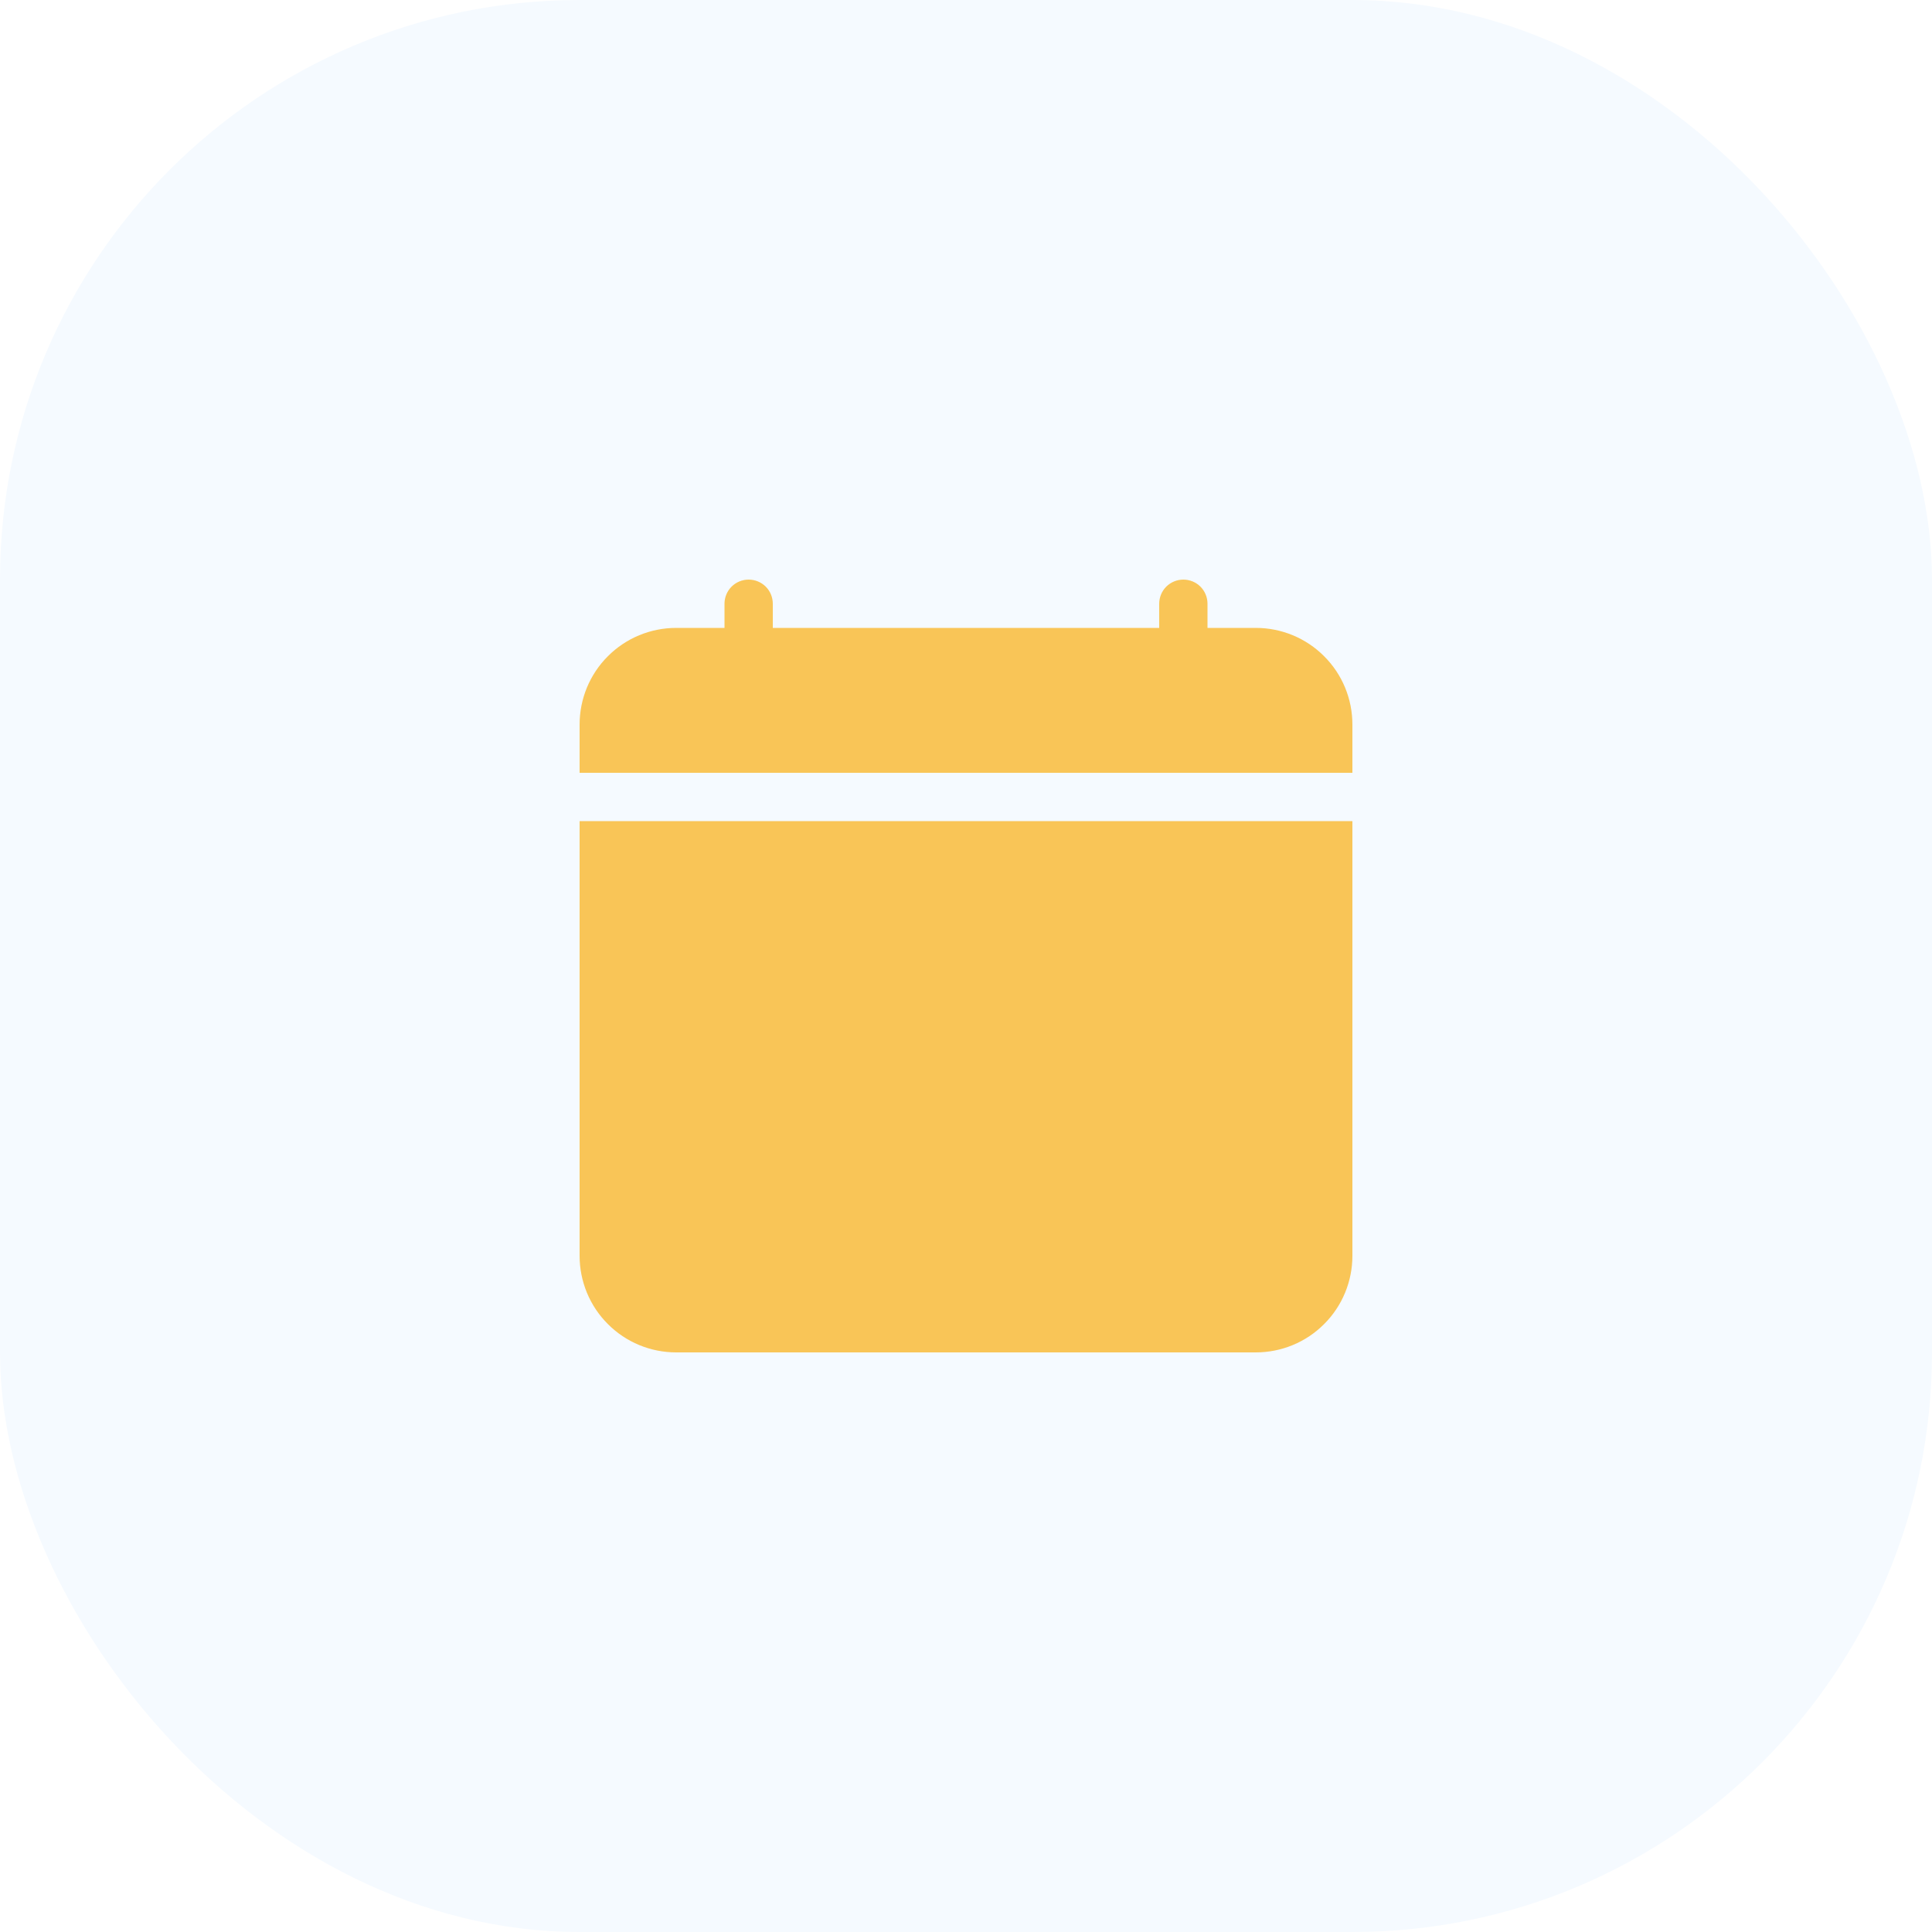 <svg width="20" height="20" viewBox="0 0 20 20" fill="none" xmlns="http://www.w3.org/2000/svg">
<g id="bi:calendar-fill" filter="url(#filter0_b_203_1152)">
<rect width="20" height="20" rx="6" fill="#F5FAFF"/>
<g id="Group">
<path id="Vector" d="M7.75 6C7.816 6 7.88 6.026 7.927 6.073C7.974 6.12 8 6.184 8 6.25V6.5H12V6.25C12 6.184 12.026 6.12 12.073 6.073C12.12 6.026 12.184 6 12.25 6C12.316 6 12.38 6.026 12.427 6.073C12.474 6.12 12.5 6.184 12.5 6.25V6.5H13C13.265 6.5 13.52 6.605 13.707 6.793C13.895 6.98 14 7.235 14 7.5V13C14 13.265 13.895 13.52 13.707 13.707C13.52 13.895 13.265 14 13 14H7C6.735 14 6.48 13.895 6.293 13.707C6.105 13.52 6 13.265 6 13V8.5H14V8H6V7.5C6 7.235 6.105 6.98 6.293 6.793C6.48 6.605 6.735 6.5 7 6.5H7.5V6.25C7.5 6.184 7.526 6.12 7.573 6.073C7.62 6.026 7.684 6 7.75 6V6Z" fill="#F9C557"/>
</g>
</g>
<defs>
<filter id="filter0_b_203_1152" x="-5" y="-5" width="30" height="30" filterUnits="userSpaceOnUse" color-interpolation-filters="sRGB">
<feFlood flood-opacity="0" result="BackgroundImageFix"/>
<feGaussianBlur in="BackgroundImageFix" stdDeviation="2.5"/>
<feComposite in2="SourceAlpha" operator="in" result="effect1_backgroundBlur_203_1152"/>
<feBlend mode="normal" in="SourceGraphic" in2="effect1_backgroundBlur_203_1152" result="shape"/>
</filter>
</defs>
</svg>
